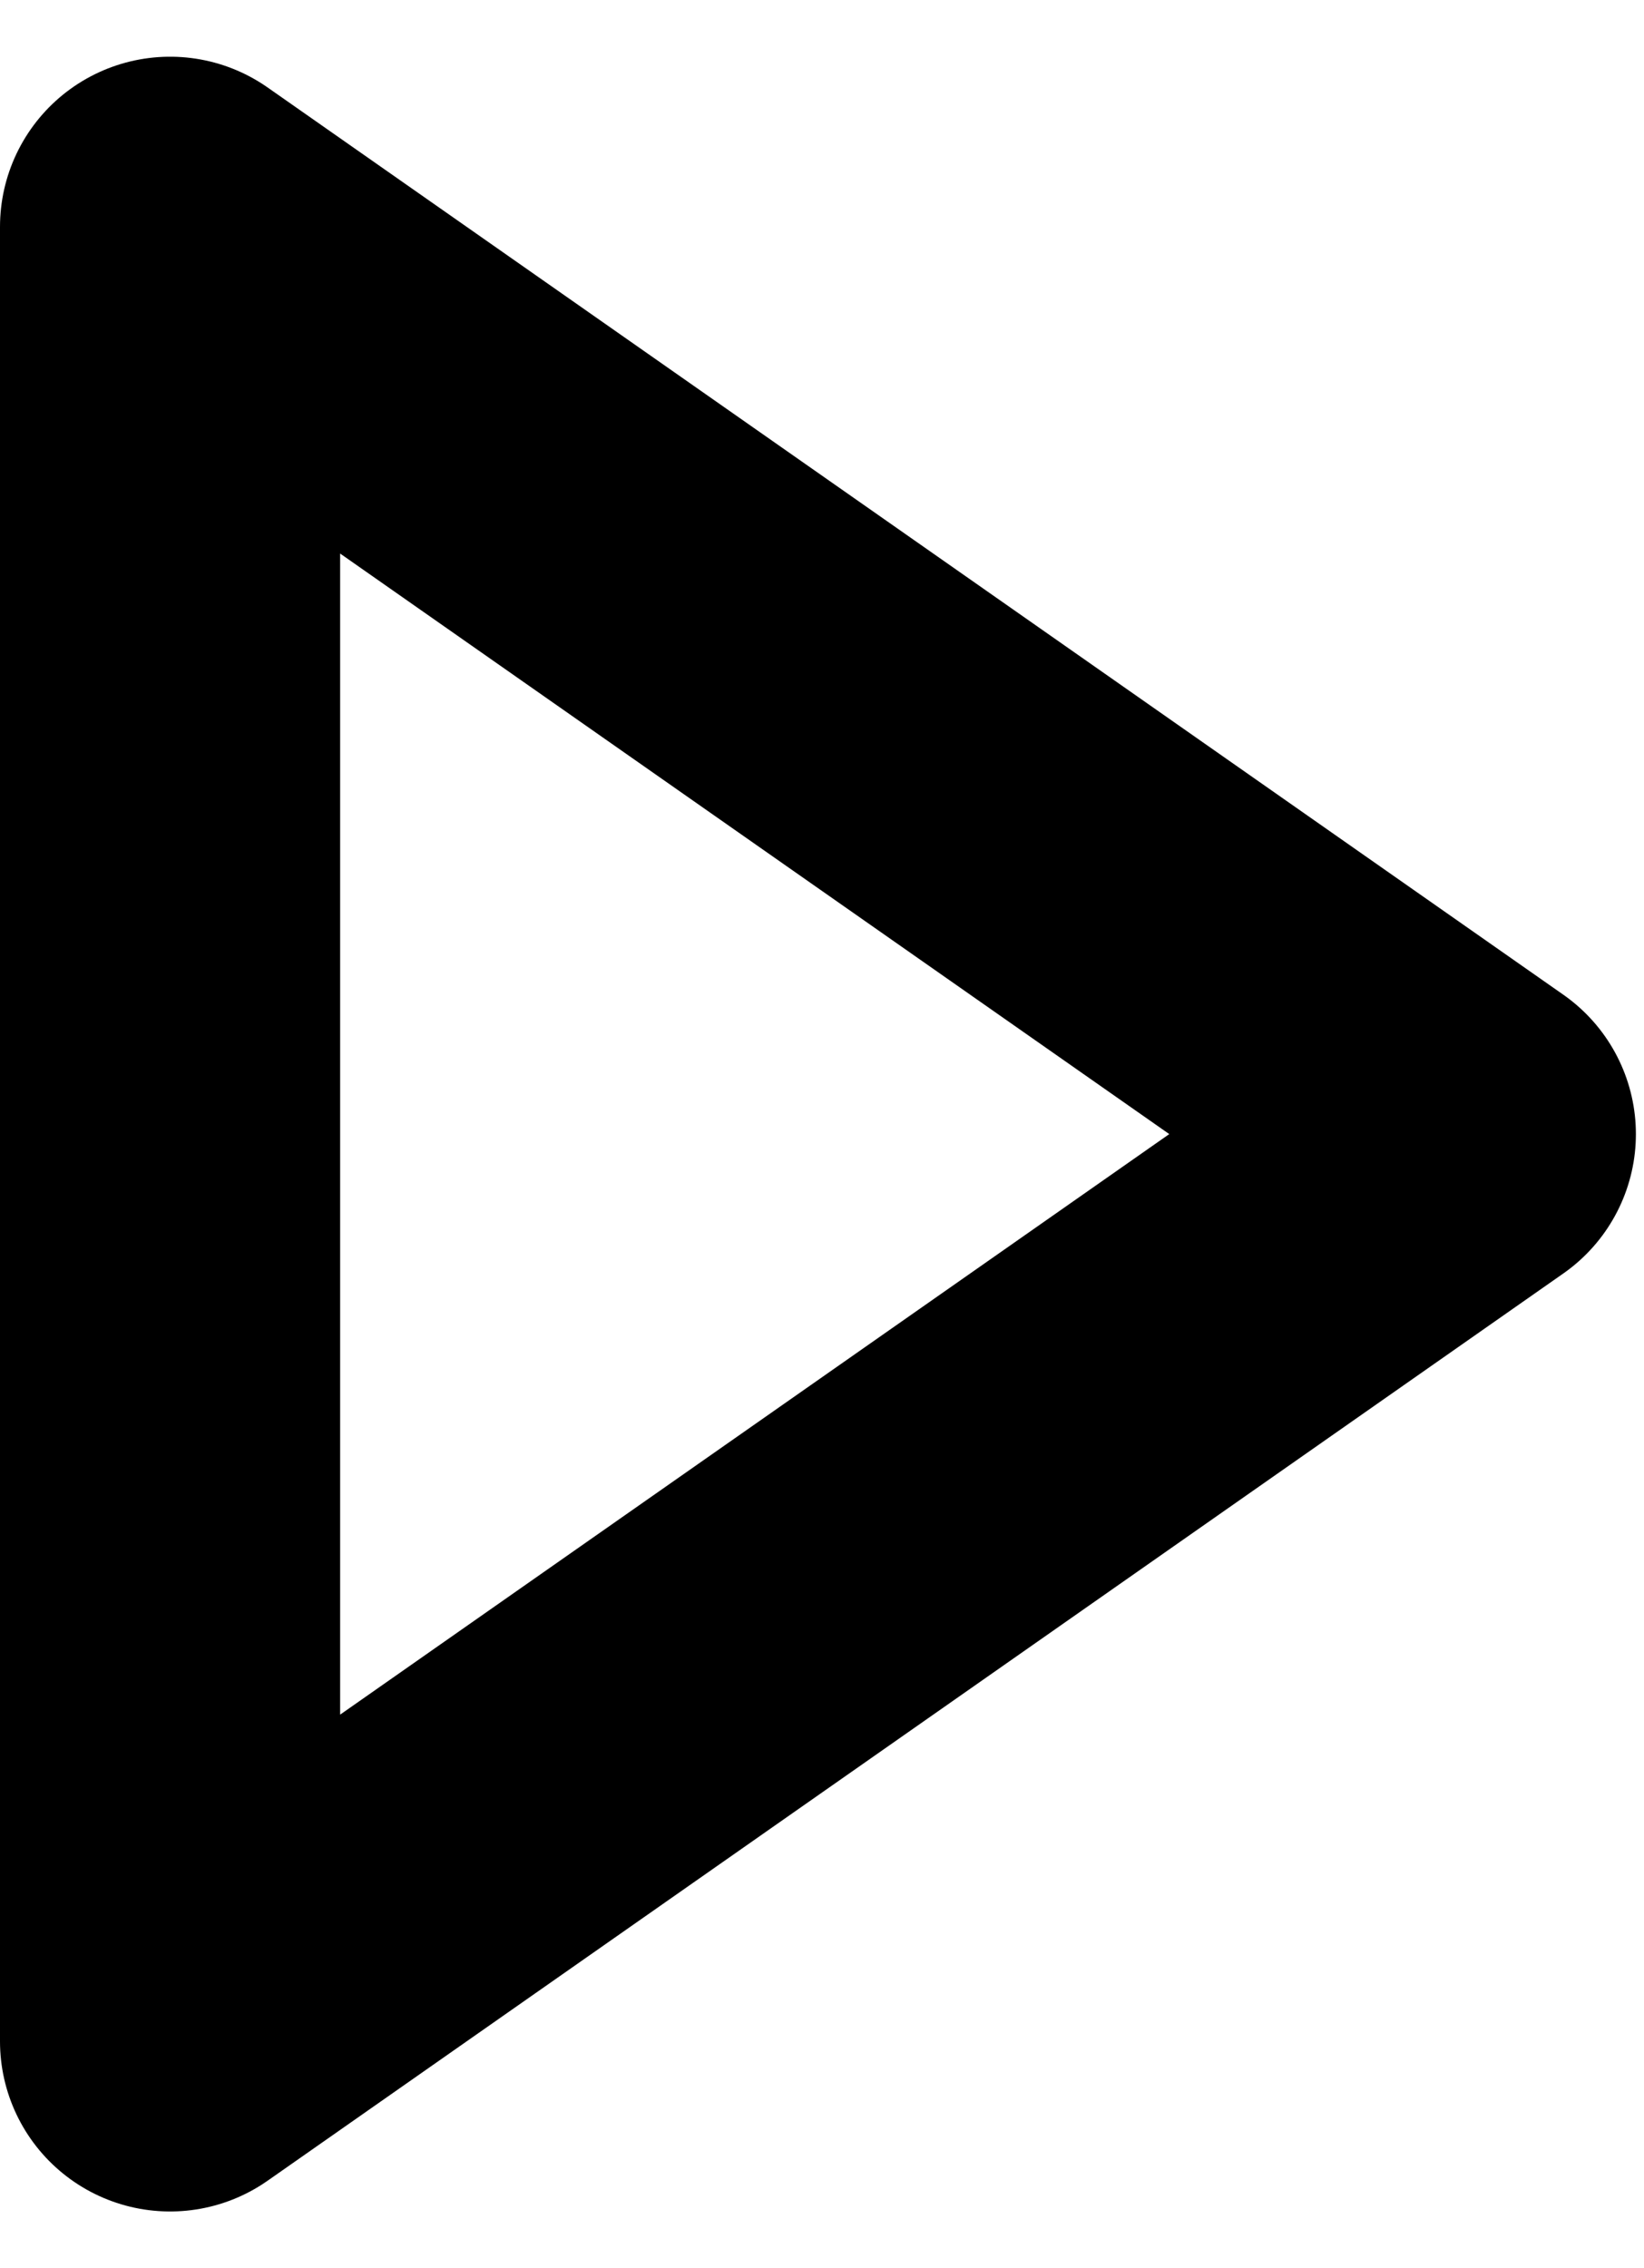 <svg width="14.5px" height="20px" viewBox="998 590 29 40" version="1.1" xmlns="http://www.w3.org/2000/svg" xmlns:xlink="http://www.w3.org/1999/xlink">
    <!-- Generator: Sketch 40.1 (33804) - http://www.bohemiancoding.com/sketch -->
    <desc>Created with Sketch.</desc>
    <defs></defs>
    <polygon id="Shape" stroke="#000000" stroke-width="6" stroke-linecap="round" stroke-linejoin="round" fill="none" points="1001 626 1001 594 1023.857 610"></polygon>
</svg>
